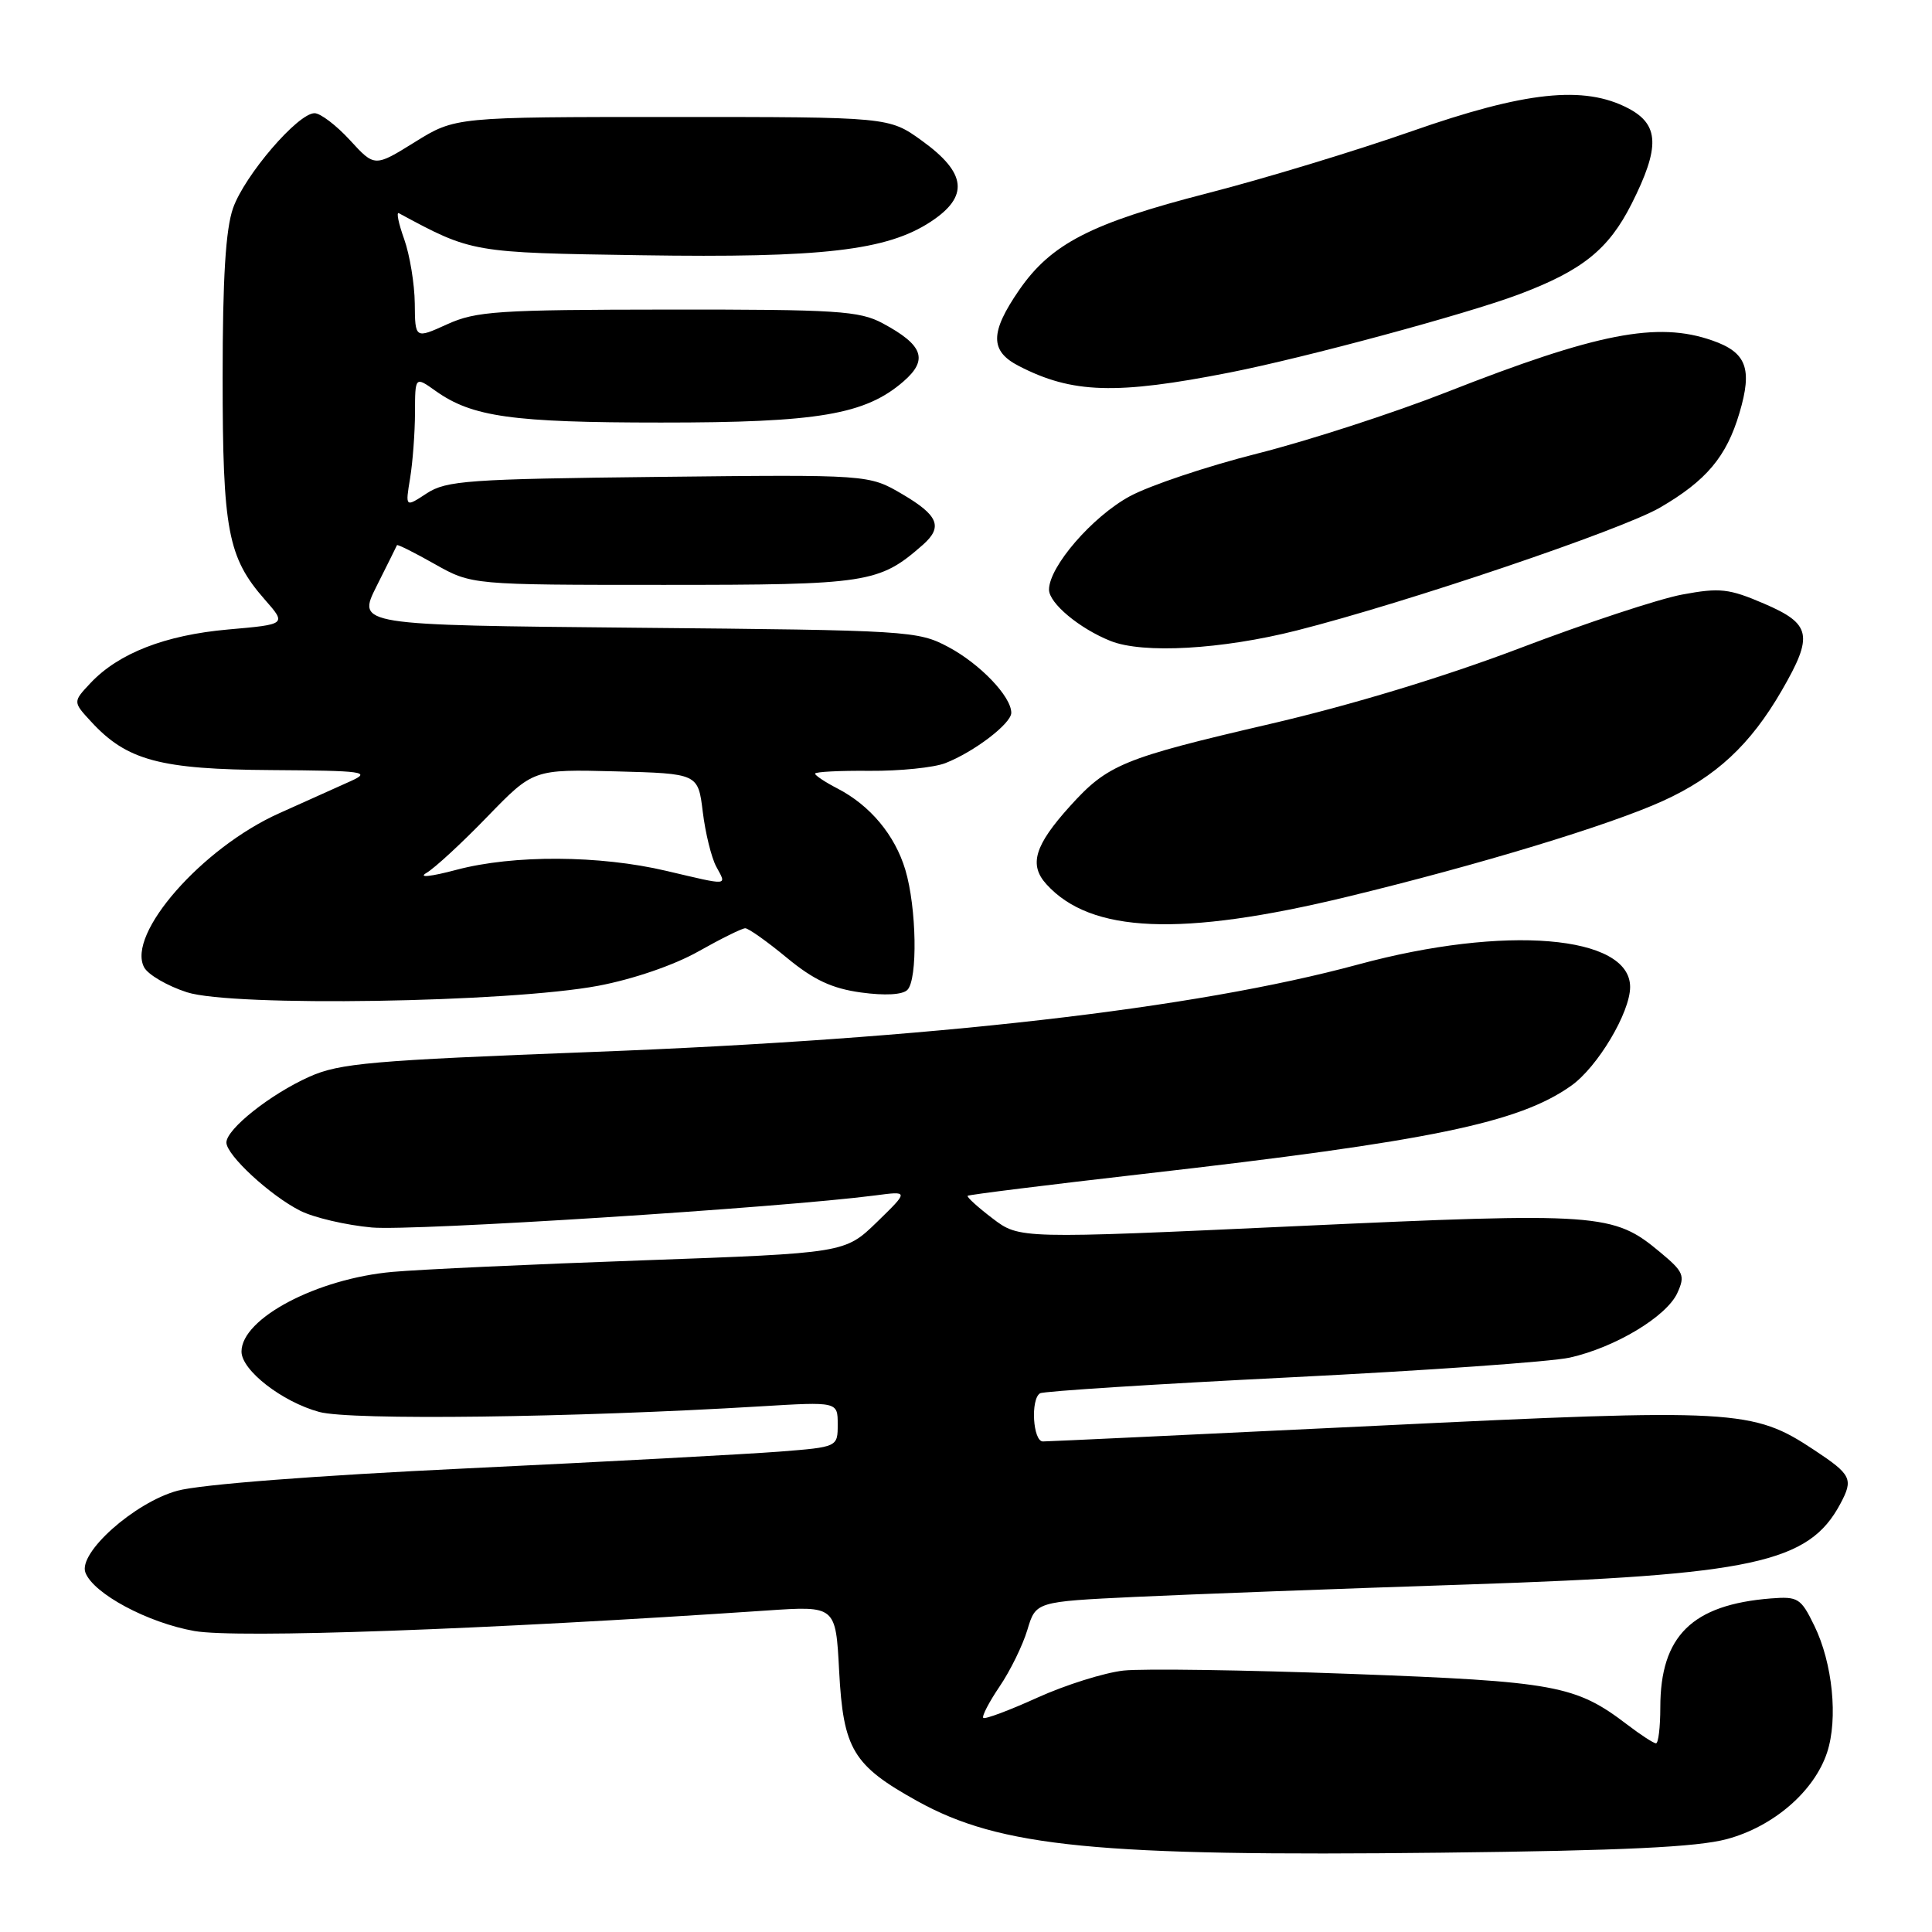 <?xml version="1.0" encoding="UTF-8" standalone="no"?>
<!DOCTYPE svg PUBLIC "-//W3C//DTD SVG 1.1//EN" "http://www.w3.org/Graphics/SVG/1.1/DTD/svg11.dtd" >
<svg xmlns="http://www.w3.org/2000/svg" xmlns:xlink="http://www.w3.org/1999/xlink" version="1.1" viewBox="0 0 256 256">
 <g >
 <path fill="currentColor"
d=" M 228.82 243.69 C 235.00 242.03 240.40 237.36 242.10 232.21 C 243.57 227.75 242.83 220.37 240.41 215.42 C 238.63 211.76 238.25 211.52 234.66 211.80 C 224.21 212.63 220.00 216.77 220.00 226.25 C 220.00 228.86 219.74 231.00 219.43 231.00 C 219.12 231.00 217.41 229.89 215.63 228.53 C 208.77 223.30 206.13 222.81 179.00 221.80 C 164.97 221.28 151.41 221.08 148.86 221.36 C 146.31 221.65 141.18 223.26 137.45 224.95 C 133.73 226.64 130.51 227.84 130.29 227.63 C 130.08 227.41 131.05 225.54 132.45 223.47 C 133.86 221.40 135.51 218.03 136.13 215.97 C 137.25 212.23 137.25 212.23 150.37 211.60 C 157.59 211.26 177.45 210.51 194.50 209.95 C 232.31 208.69 239.67 207.10 243.85 199.27 C 245.61 195.98 245.34 195.41 240.40 192.14 C 232.24 186.73 230.03 186.61 182.44 188.92 C 158.76 190.06 138.85 191.00 138.19 191.00 C 136.87 191.00 136.53 185.41 137.81 184.62 C 138.26 184.34 153.22 183.39 171.06 182.50 C 188.90 181.61 205.53 180.44 208.00 179.89 C 214.00 178.55 220.84 174.45 222.26 171.32 C 223.31 169.02 223.10 168.52 219.96 165.91 C 213.78 160.75 211.97 160.62 171.79 162.47 C 135.08 164.16 135.08 164.16 131.51 161.44 C 129.55 159.95 128.07 158.60 128.22 158.45 C 128.38 158.30 138.85 157.00 151.50 155.55 C 189.55 151.21 201.27 148.79 208.21 143.85 C 211.70 141.37 216.00 134.15 216.00 130.78 C 216.00 123.90 199.40 122.53 180.00 127.79 C 158.29 133.68 123.43 137.67 78.50 139.39 C 49.25 140.51 44.99 140.88 41.00 142.67 C 35.83 144.98 30.00 149.61 30.00 151.39 C 30.00 153.06 35.80 158.42 39.78 160.43 C 41.58 161.34 45.86 162.34 49.28 162.65 C 54.69 163.14 103.43 160.03 115.97 158.40 C 120.43 157.81 120.43 157.81 116.20 161.93 C 111.96 166.04 111.96 166.04 85.23 167.00 C 70.53 167.52 55.59 168.21 52.03 168.53 C 42.01 169.42 32.00 174.69 32.00 179.09 C 32.00 181.57 37.38 185.75 42.30 187.09 C 46.43 188.22 75.90 187.85 100.75 186.35 C 111.00 185.73 111.00 185.73 111.00 188.73 C 111.00 191.74 111.00 191.74 103.25 192.35 C 98.99 192.68 80.43 193.68 62.00 194.56 C 41.60 195.53 26.54 196.70 23.50 197.53 C 17.81 199.10 10.32 205.77 11.32 208.38 C 12.39 211.18 19.59 215.03 25.77 216.12 C 31.42 217.11 64.08 215.94 101.62 213.40 C 110.74 212.78 110.74 212.78 111.19 221.41 C 111.74 231.79 113.01 233.92 121.56 238.66 C 132.54 244.75 145.40 246.01 191.00 245.49 C 215.05 245.22 224.88 244.75 228.82 243.69 Z  M 79.28 130.62 C 83.88 129.75 89.29 127.90 92.52 126.08 C 95.52 124.39 98.32 123.00 98.75 123.00 C 99.18 123.00 101.66 124.76 104.26 126.91 C 107.82 129.85 110.24 130.98 114.09 131.51 C 117.23 131.94 119.58 131.82 120.23 131.17 C 121.62 129.78 121.46 120.26 119.96 115.25 C 118.58 110.65 115.30 106.72 110.97 104.48 C 109.34 103.64 108.00 102.75 108.00 102.51 C 108.00 102.27 111.26 102.10 115.25 102.14 C 119.24 102.17 123.74 101.71 125.26 101.12 C 129.08 99.63 134.00 95.87 134.00 94.45 C 134.00 92.29 129.86 87.97 125.66 85.73 C 121.62 83.58 120.44 83.51 84.40 83.18 C 47.31 82.83 47.31 82.83 49.90 77.67 C 51.33 74.83 52.54 72.38 52.60 72.24 C 52.65 72.09 54.90 73.21 57.60 74.74 C 62.50 77.50 62.50 77.50 88.00 77.50 C 115.01 77.50 116.49 77.27 122.25 72.22 C 124.98 69.83 124.36 68.30 119.56 65.48 C 115.13 62.88 115.13 62.88 87.27 63.19 C 62.04 63.47 59.14 63.68 56.55 65.37 C 53.70 67.24 53.70 67.24 54.34 63.37 C 54.69 61.24 54.98 57.33 54.99 54.68 C 55.00 49.86 55.00 49.86 57.75 51.82 C 62.57 55.24 67.88 55.99 87.57 55.99 C 108.40 56.00 114.66 54.94 119.73 50.53 C 123.03 47.66 122.33 45.72 116.96 42.84 C 113.89 41.19 110.93 41.00 88.52 41.02 C 65.97 41.04 63.08 41.23 59.25 42.97 C 55.00 44.90 55.00 44.90 54.96 40.20 C 54.93 37.62 54.30 33.79 53.56 31.70 C 52.81 29.61 52.49 28.06 52.85 28.25 C 62.56 33.49 62.50 33.48 84.92 33.82 C 108.94 34.19 117.50 33.20 123.31 29.39 C 128.43 26.03 128.10 22.93 122.15 18.64 C 117.80 15.50 117.80 15.50 89.07 15.50 C 60.33 15.50 60.33 15.50 54.98 18.82 C 49.64 22.14 49.64 22.14 46.37 18.57 C 44.57 16.61 42.46 15.00 41.68 15.00 C 39.47 15.00 32.42 23.22 30.88 27.58 C 29.90 30.38 29.50 36.81 29.50 50.00 C 29.50 70.27 30.18 73.86 35.09 79.45 C 37.97 82.73 37.97 82.73 30.23 83.41 C 21.88 84.15 15.71 86.56 11.99 90.51 C 9.65 93.00 9.65 93.00 12.08 95.63 C 16.81 100.77 21.21 101.95 36.00 102.04 C 48.23 102.12 49.22 102.26 46.50 103.49 C 44.85 104.24 40.58 106.16 37.00 107.76 C 26.77 112.34 16.74 123.78 19.10 128.18 C 19.62 129.15 22.17 130.64 24.77 131.48 C 30.82 133.43 67.41 132.85 79.28 130.62 Z  M 178.50 118.83 C 195.94 114.61 213.32 109.33 220.36 106.12 C 227.37 102.93 231.93 98.69 236.09 91.50 C 240.32 84.19 240.01 82.68 233.76 79.99 C 229.10 77.99 227.90 77.85 222.91 78.78 C 219.83 79.35 210.15 82.55 201.40 85.88 C 191.47 89.66 179.02 93.44 168.24 95.94 C 148.77 100.47 146.78 101.29 141.78 106.82 C 137.09 112.01 136.31 114.58 138.65 117.16 C 144.53 123.66 156.49 124.16 178.50 118.83 Z  M 171.87 83.53 C 186.36 79.86 214.87 70.21 219.94 67.27 C 226.09 63.70 228.77 60.52 230.48 54.74 C 232.24 48.84 231.43 46.69 226.87 45.11 C 219.61 42.57 211.62 44.13 191.67 51.97 C 184.61 54.74 173.36 58.39 166.67 60.08 C 159.97 61.77 152.34 64.33 149.70 65.76 C 144.73 68.46 139.00 75.09 139.00 78.13 C 139.00 79.92 143.02 83.28 147.15 84.93 C 151.44 86.65 161.90 86.06 171.87 83.53 Z  M 163.00 49.35 C 172.98 47.38 194.20 41.65 201.20 39.03 C 209.65 35.86 213.15 33.06 216.21 26.98 C 219.98 19.49 219.87 16.51 215.75 14.35 C 209.88 11.28 202.11 12.11 187.00 17.41 C 179.57 20.01 167.45 23.69 160.05 25.59 C 144.56 29.57 139.28 32.29 135.03 38.45 C 131.17 44.06 131.16 46.51 134.97 48.48 C 142.06 52.15 147.88 52.33 163.00 49.35 Z  M 56.50 115.67 C 57.60 115.03 61.24 111.67 64.58 108.21 C 70.67 101.93 70.67 101.93 81.58 102.21 C 92.50 102.50 92.50 102.50 93.12 107.57 C 93.46 110.36 94.26 113.62 94.90 114.82 C 96.30 117.42 96.75 117.38 88.31 115.40 C 79.46 113.31 68.04 113.25 60.50 115.25 C 57.09 116.16 55.36 116.34 56.50 115.67 Z "/>
</g>
</svg>